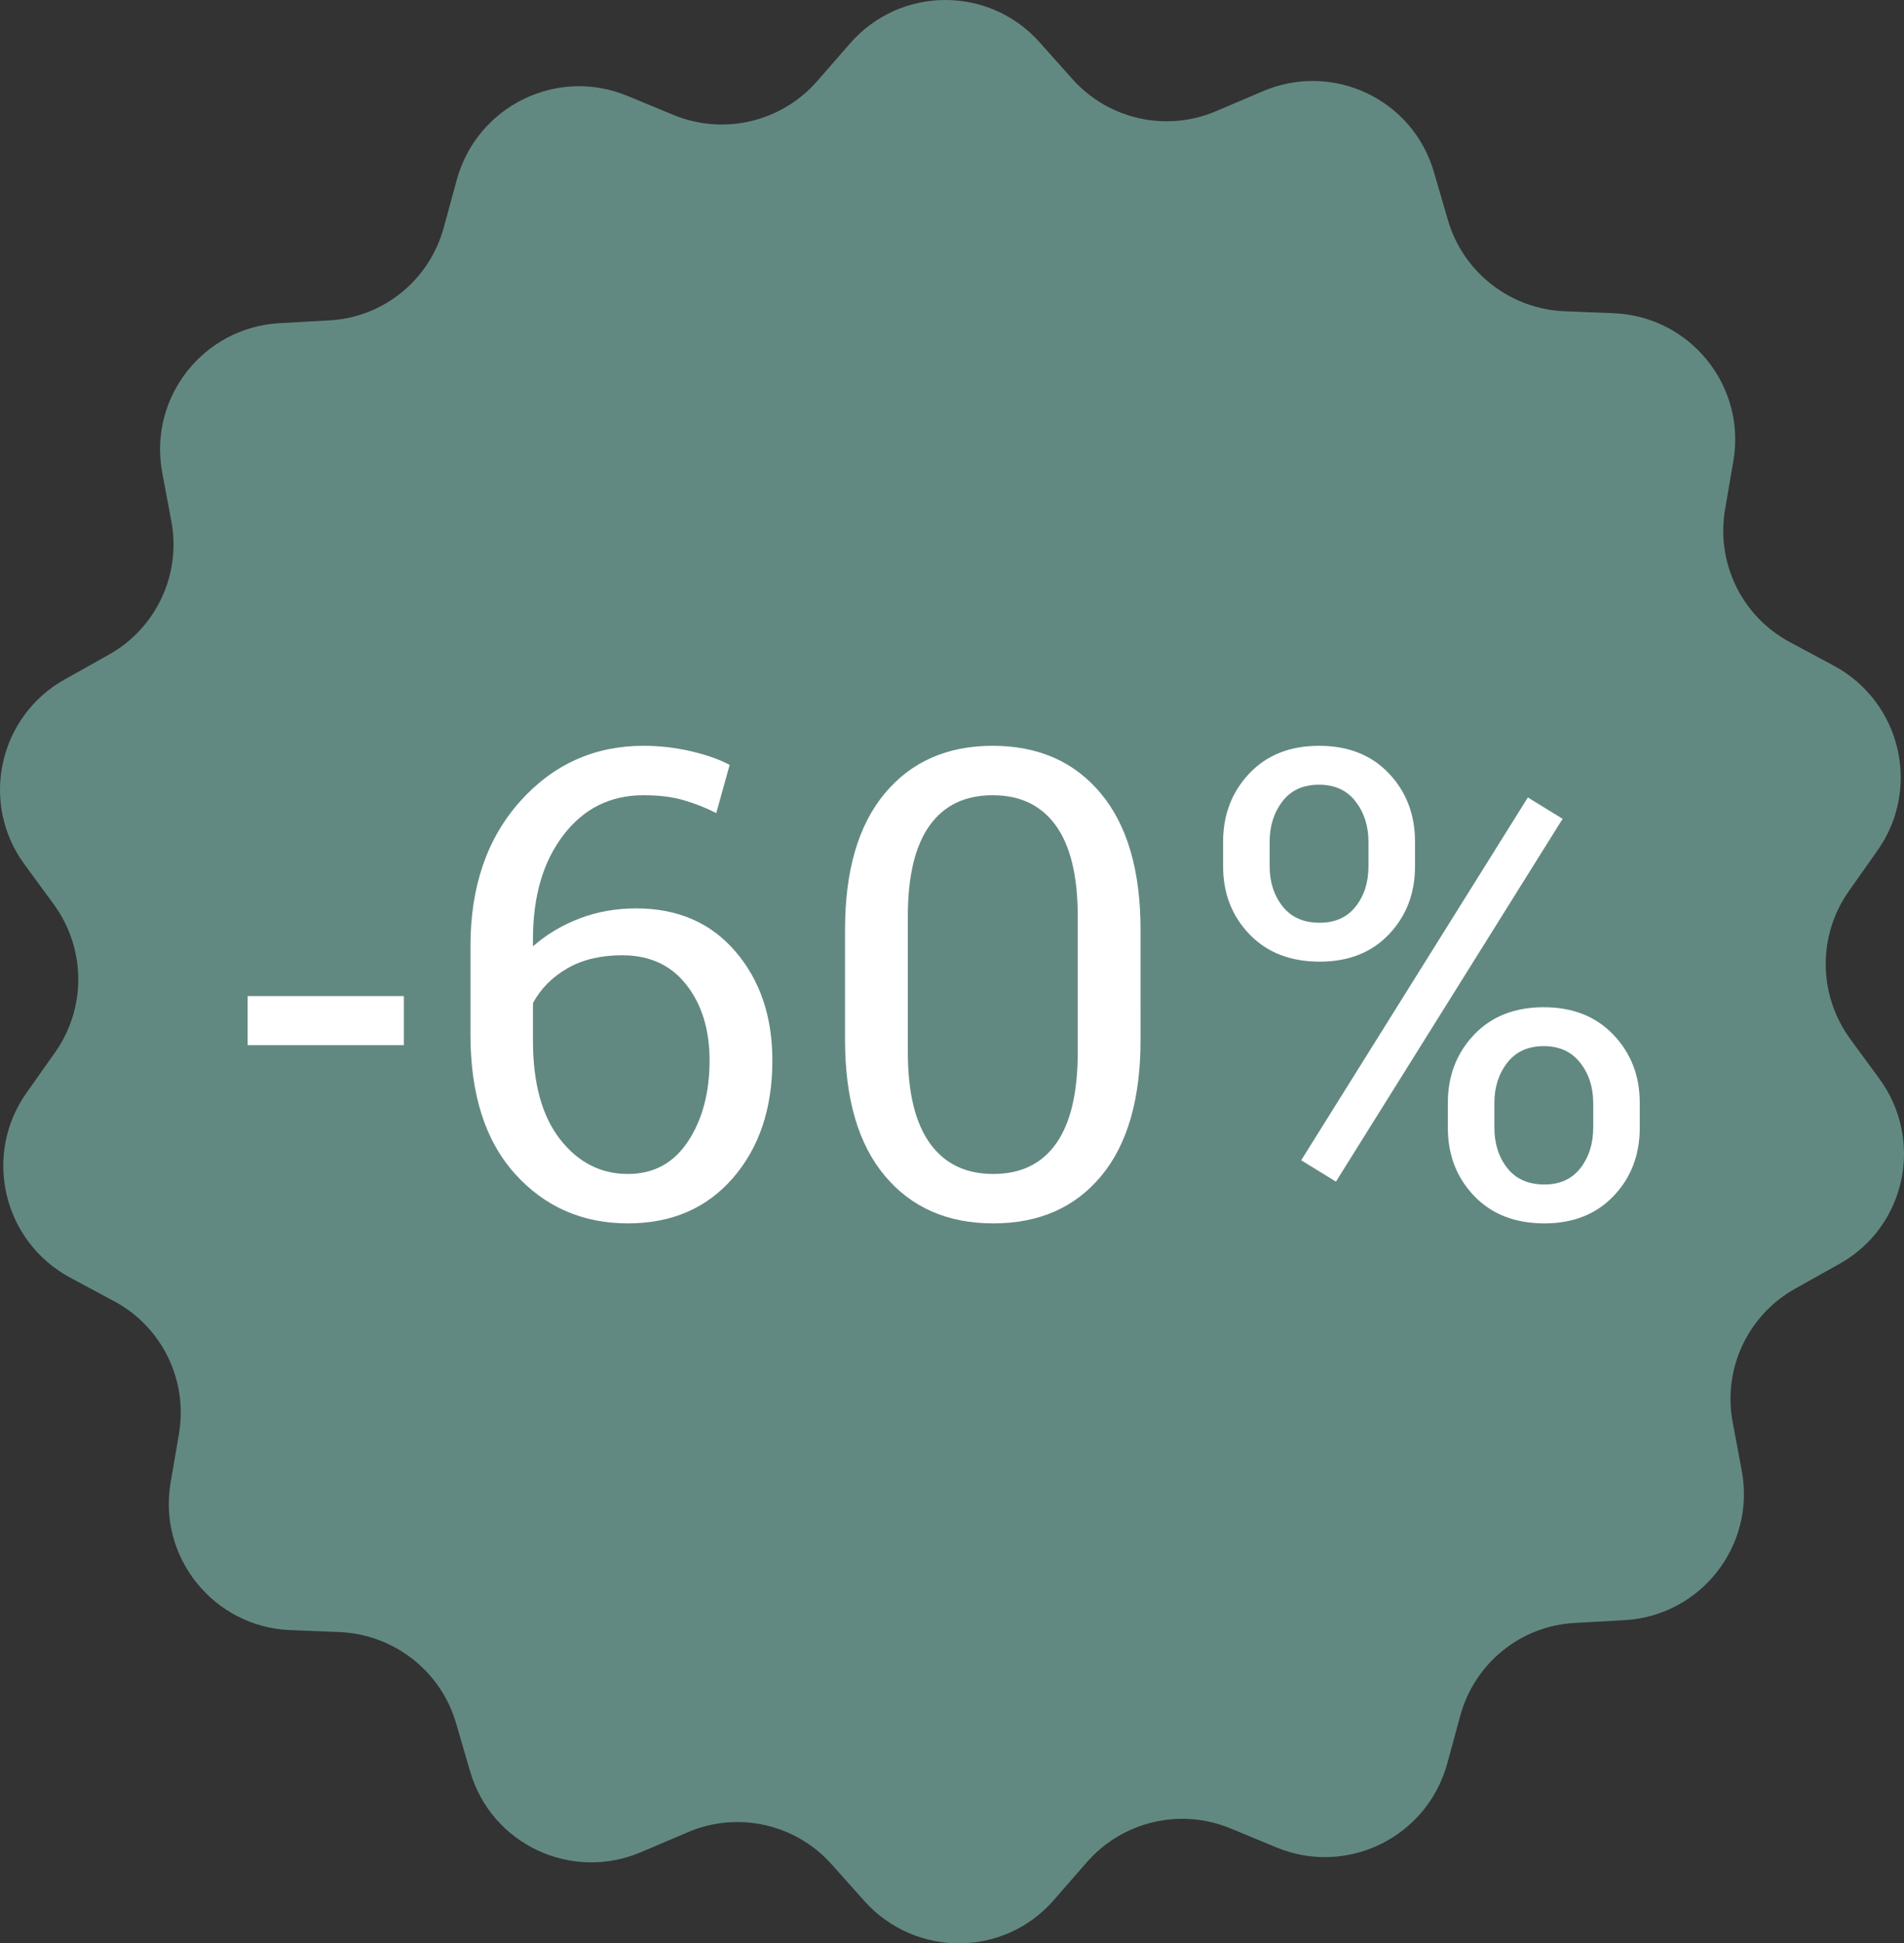 <?xml version="1.0" encoding="utf-8"?>
<!-- Generator: Adobe Illustrator 16.0.0, SVG Export Plug-In . SVG Version: 6.00 Build 0)  -->
<!DOCTYPE svg PUBLIC "-//W3C//DTD SVG 1.1//EN" "http://www.w3.org/Graphics/SVG/1.1/DTD/svg11.dtd">
<svg version="1.1" id="Capa_1" xmlns="http://www.w3.org/2000/svg" xmlns:xlink="http://www.w3.org/1999/xlink" x="0px" y="0px"
	 width="583.275px" height="595.279px" viewBox="-614.997 159.743 583.275 595.279"
	 enable-background="new -614.997 159.743 583.275 595.279" xml:space="preserve">
<rect x="-614.997" y="159.743" width="583.275" height="595.279" fill="#333333" stroke="none"/>
<path fill="#628981" d="M-39.216,490.255l-9.026-12.32c-9.758-13.418-10.002-31.592-0.364-45.254l8.781-12.441
	c13.417-19.027,7.196-45.496-13.418-56.597l-13.417-7.196c-14.638-7.807-22.688-24.152-19.883-40.619l2.563-15.002
	c3.902-22.933-13.295-44.157-36.594-45.132l-15.246-0.61c-16.59-0.731-30.982-11.954-35.617-27.933l-4.271-14.637
	c-6.465-22.444-31.104-34.031-52.571-24.761l-14.027,5.977c-15.247,6.586-33.056,2.683-44.155-9.758l-10.124-11.344
	c-15.491-17.321-42.69-17.199-58.061,0.488l-10.002,11.466c-10.979,12.563-28.665,16.711-44.034,10.368l-14.149-5.855
	c-21.59-8.904-45.984,3.171-52.206,25.615l-4.024,14.759c-4.392,16.101-18.54,27.566-35.129,28.42l-15.247,0.854
	c-23.298,1.342-40.131,22.81-35.861,45.741l2.806,15.004c3.05,16.344-4.758,32.811-19.271,40.861l-13.296,7.441
	c-20.37,11.344-26.226,37.935-12.441,56.719l9.026,12.32c9.758,13.416,10.002,31.592,0.366,45.252l-8.783,12.443
	c-13.417,19.025-7.196,45.496,13.418,56.596l13.417,7.197c14.638,7.807,22.688,24.15,19.883,40.619l-2.562,15.002
	c-3.903,22.932,13.295,44.154,36.593,45.131l15.247,0.609c16.589,0.73,30.981,11.953,35.617,27.934l4.27,14.639
	c6.465,22.443,31.104,34.031,52.572,24.76l14.026-5.977c15.247-6.586,33.057-2.684,44.155,9.758l10.124,11.344
	c15.613,17.322,42.813,17.199,58.062-0.486l10.003-11.467c10.978-12.563,28.664-16.711,44.032-10.367l14.149,5.854
	c21.59,8.904,45.985-3.17,52.206-25.615l4.025-14.758c4.391-16.102,18.54-27.566,35.129-28.422l15.247-0.854
	c23.298-1.342,40.131-22.809,35.86-45.74l-2.806-15.004c-3.049-16.346,4.758-32.813,19.271-40.861l13.297-7.439
	C-31.287,535.751-25.432,509.162-39.216,490.255z"/>
<g>
	<path fill="#FFFFFF" d="M-491.275,479.896h-47.853v-15.039h47.853V479.896L-491.275,479.896z"/>
	<path fill="#FFFFFF" d="M-417.841,388.197c4.883,0,9.717,0.555,14.502,1.66c4.785,1.107,8.74,2.507,11.865,4.199l-4.103,14.746
		c-3.189-1.627-6.527-2.945-10.01-3.955s-7.567-1.514-12.256-1.514c-10.156,0-18.344,4.068-24.561,12.207
		c-6.219,8.139-9.326,18.75-9.326,31.834v2.246c4.166-3.646,8.936-6.494,14.307-8.545S-426.274,438-420.088,438
		c12.695,0,22.818,4.395,30.371,13.184c7.552,8.789,11.328,19.924,11.328,33.398c0,14.715-4.021,26.709-12.062,35.986
		c-8.042,9.277-18.767,13.916-32.178,13.916c-13.933,0-25.456-5.045-34.57-15.137c-9.115-10.092-13.672-24.316-13.672-42.676
		v-27.148c0-18.229,5.078-33.007,15.234-44.335S-432.88,388.197-417.841,388.197z M-424.384,452.357
		c-6.577,0-12.175,1.334-16.797,3.998c-4.624,2.666-8.139,6.209-10.547,10.629v11.508c0,13.066,2.767,23.143,8.301,30.229
		c5.533,7.086,12.466,10.629,20.801,10.629c7.876,0,14.015-3.332,18.408-9.994c4.395-6.664,6.592-14.938,6.592-24.818
		c0-9.359-2.359-17.064-7.08-23.109C-409.427,455.38-415.986,452.357-424.384,452.357z"/>
	<path fill="#FFFFFF" d="M-265.599,478.236c0,18.164-4.021,32.08-12.062,41.748c-8.042,9.668-19.06,14.502-33.057,14.502
		c-13.999,0-25.065-4.85-33.203-14.551c-8.139-9.699-12.207-23.6-12.207-41.699v-33.691c0-18.098,4.053-32.014,12.158-41.748
		c8.105-9.731,19.124-14.6,33.057-14.6c13.997,0,25.05,4.868,33.154,14.6c8.105,9.733,12.158,23.65,12.158,41.748L-265.599,478.236
		L-265.599,478.236z M-284.837,440.414c0-12.295-2.23-21.547-6.688-27.761c-4.46-6.212-10.922-9.317-19.386-9.317
		s-14.908,3.105-19.336,9.317c-4.428,6.214-6.641,15.466-6.641,27.761v41.664c0,12.293,2.246,21.578,6.738,27.855
		c4.491,6.277,10.97,9.416,19.434,9.416c8.462,0,14.894-3.123,19.287-9.367c4.395-6.244,6.592-15.547,6.592-27.904V440.414z"/>
	<path fill="#FFFFFF" d="M-240.31,417.591c0-8.266,2.669-15.233,8.008-20.897c5.337-5.664,12.466-8.495,21.387-8.495
		c8.919,0,16.048,2.816,21.388,8.446c5.337,5.632,8.008,12.614,8.008,20.946v7.52c0,8.27-2.653,15.203-7.959,20.801
		c-5.308,5.602-12.388,8.398-21.24,8.398c-8.984,0-16.162-2.799-21.533-8.398c-5.371-5.598-8.057-12.531-8.057-20.801
		L-240.31,417.591L-240.31,417.591z M-226.052,425.111c0,4.818,1.318,8.902,3.955,12.256s6.429,5.029,11.377,5.029
		c4.751,0,8.431-1.66,11.035-4.98c2.603-3.32,3.906-7.422,3.906-12.305v-7.52c0-4.816-1.318-8.936-3.955-12.354
		c-2.638-3.418-6.364-5.127-11.183-5.127c-4.883,0-8.627,1.709-11.229,5.127c-2.604,3.418-3.906,7.536-3.906,12.354V425.111z
		 M-205.74,521.693l-10.645-6.543l69.434-111.132l10.646,6.543L-205.74,521.693z M-171.462,497.572
		c0-8.268,2.669-15.217,8.008-20.85c5.337-5.631,12.467-8.447,21.388-8.447c8.853,0,15.967,2.816,21.338,8.447
		s8.057,12.582,8.057,20.85v7.617c0,8.336-2.67,15.301-8.008,20.898c-5.339,5.6-12.402,8.398-21.191,8.398
		c-8.983,0-16.162-2.801-21.532-8.398c-5.371-5.6-8.058-12.563-8.058-20.898L-171.462,497.572L-171.462,497.572z M-157.204,505.189
		c0,4.883,1.318,9.002,3.955,12.354c2.638,3.355,6.43,5.029,11.377,5.029c4.751,0,8.432-1.674,11.035-5.029
		c2.604-3.352,3.906-7.471,3.906-12.354v-7.617c0-4.816-1.335-8.918-4.004-12.305c-2.67-3.385-6.381-5.078-11.133-5.078
		c-4.819,0-8.545,1.693-11.183,5.078c-2.637,3.387-3.955,7.486-3.955,12.305L-157.204,505.189L-157.204,505.189z"/>
</g>
</svg>
